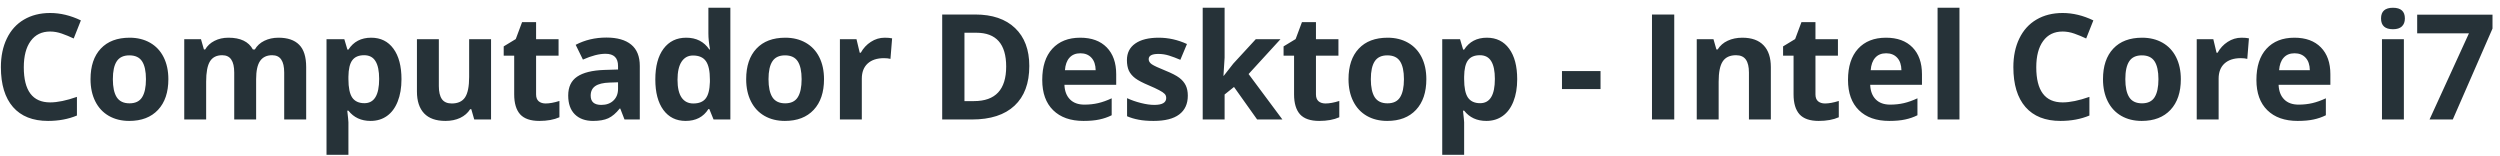 <svg width="272" height="17" viewBox="0 0 272 17" fill="none" xmlns="http://www.w3.org/2000/svg">
<path d="M5.456 3.43C4.545 3.43 3.839 3.773 3.339 4.461C2.839 5.143 2.589 6.096 2.589 7.32C2.589 9.867 3.545 11.141 5.456 11.141C6.258 11.141 7.229 10.94 8.37 10.539V12.57C7.433 12.961 6.386 13.156 5.229 13.156C3.568 13.156 2.297 12.654 1.417 11.648C0.537 10.638 0.097 9.19 0.097 7.305C0.097 6.117 0.313 5.078 0.745 4.188C1.177 3.292 1.797 2.607 2.604 2.133C3.417 1.654 4.368 1.414 5.456 1.414C6.565 1.414 7.68 1.682 8.8 2.219L8.019 4.188C7.591 3.984 7.162 3.807 6.729 3.656C6.297 3.505 5.873 3.43 5.456 3.43ZM12.279 8.617C12.279 9.482 12.419 10.135 12.7 10.578C12.987 11.021 13.45 11.242 14.091 11.242C14.726 11.242 15.182 11.023 15.458 10.586C15.739 10.143 15.88 9.487 15.88 8.617C15.88 7.753 15.739 7.104 15.458 6.672C15.177 6.24 14.716 6.023 14.075 6.023C13.44 6.023 12.982 6.24 12.7 6.672C12.419 7.099 12.279 7.747 12.279 8.617ZM18.318 8.617C18.318 10.039 17.943 11.151 17.193 11.953C16.443 12.755 15.398 13.156 14.06 13.156C13.221 13.156 12.482 12.974 11.841 12.609C11.2 12.24 10.708 11.711 10.364 11.023C10.021 10.336 9.849 9.534 9.849 8.617C9.849 7.19 10.221 6.081 10.966 5.289C11.711 4.497 12.758 4.102 14.107 4.102C14.945 4.102 15.685 4.284 16.325 4.648C16.966 5.013 17.458 5.536 17.802 6.219C18.146 6.901 18.318 7.701 18.318 8.617ZM27.867 13H25.484V7.898C25.484 7.268 25.377 6.797 25.164 6.484C24.955 6.167 24.625 6.008 24.171 6.008C23.562 6.008 23.119 6.232 22.843 6.68C22.567 7.128 22.429 7.865 22.429 8.891V13H20.046V4.266H21.867L22.187 5.383H22.32C22.554 4.982 22.893 4.669 23.335 4.445C23.778 4.216 24.286 4.102 24.859 4.102C26.166 4.102 27.052 4.529 27.515 5.383H27.726C27.96 4.977 28.304 4.661 28.757 4.438C29.216 4.214 29.731 4.102 30.304 4.102C31.294 4.102 32.041 4.357 32.546 4.867C33.057 5.372 33.312 6.185 33.312 7.305V13H30.921V7.898C30.921 7.268 30.815 6.797 30.601 6.484C30.393 6.167 30.062 6.008 29.609 6.008C29.026 6.008 28.588 6.216 28.296 6.633C28.01 7.049 27.867 7.711 27.867 8.617V13ZM40.322 13.156C39.296 13.156 38.491 12.784 37.908 12.039H37.783C37.866 12.768 37.908 13.19 37.908 13.305V16.844H35.525V4.266H37.463L37.799 5.398H37.908C38.465 4.534 39.291 4.102 40.385 4.102C41.416 4.102 42.223 4.5 42.806 5.297C43.39 6.094 43.681 7.201 43.681 8.617C43.681 9.549 43.543 10.359 43.267 11.047C42.996 11.734 42.608 12.258 42.103 12.617C41.598 12.977 41.004 13.156 40.322 13.156ZM39.619 6.008C39.03 6.008 38.601 6.19 38.33 6.555C38.059 6.914 37.918 7.51 37.908 8.344V8.602C37.908 9.539 38.046 10.211 38.322 10.617C38.603 11.023 39.046 11.227 39.65 11.227C40.718 11.227 41.252 10.346 41.252 8.586C41.252 7.727 41.119 7.083 40.853 6.656C40.593 6.224 40.181 6.008 39.619 6.008ZM51.598 13L51.277 11.883H51.152C50.897 12.289 50.535 12.604 50.066 12.828C49.598 13.047 49.064 13.156 48.465 13.156C47.439 13.156 46.665 12.883 46.145 12.336C45.624 11.784 45.363 10.992 45.363 9.961V4.266H47.746V9.367C47.746 9.997 47.858 10.471 48.082 10.789C48.306 11.102 48.663 11.258 49.152 11.258C49.819 11.258 50.301 11.037 50.598 10.594C50.895 10.146 51.043 9.406 51.043 8.375V4.266H53.426V13H51.598ZM59.365 11.258C59.782 11.258 60.282 11.167 60.865 10.984V12.758C60.272 13.023 59.542 13.156 58.678 13.156C57.725 13.156 57.029 12.917 56.592 12.438C56.16 11.953 55.944 11.229 55.944 10.266V6.055H54.803V5.047L56.115 4.25L56.803 2.406H58.326V4.266H60.772V6.055H58.326V10.266C58.326 10.604 58.42 10.854 58.608 11.016C58.8 11.177 59.053 11.258 59.365 11.258ZM67.946 13L67.485 11.812H67.422C67.021 12.318 66.607 12.669 66.18 12.867C65.758 13.06 65.206 13.156 64.524 13.156C63.685 13.156 63.024 12.917 62.539 12.438C62.06 11.958 61.821 11.276 61.821 10.391C61.821 9.464 62.144 8.781 62.789 8.344C63.441 7.901 64.42 7.656 65.727 7.609L67.243 7.562V7.18C67.243 6.294 66.79 5.852 65.883 5.852C65.185 5.852 64.365 6.062 63.422 6.484L62.633 4.875C63.639 4.349 64.753 4.086 65.977 4.086C67.149 4.086 68.047 4.341 68.672 4.852C69.297 5.362 69.61 6.138 69.61 7.18V13H67.946ZM67.243 8.953L66.321 8.984C65.628 9.005 65.112 9.13 64.774 9.359C64.435 9.589 64.266 9.938 64.266 10.406C64.266 11.078 64.651 11.414 65.422 11.414C65.974 11.414 66.415 11.255 66.743 10.938C67.076 10.62 67.243 10.198 67.243 9.672V8.953ZM74.596 13.156C73.57 13.156 72.763 12.758 72.174 11.961C71.591 11.164 71.299 10.06 71.299 8.648C71.299 7.216 71.596 6.102 72.19 5.305C72.789 4.503 73.612 4.102 74.659 4.102C75.758 4.102 76.596 4.529 77.174 5.383H77.253C77.133 4.732 77.073 4.151 77.073 3.641V0.844H79.464V13H77.635L77.174 11.867H77.073C76.531 12.727 75.706 13.156 74.596 13.156ZM75.432 11.258C76.042 11.258 76.487 11.081 76.768 10.727C77.055 10.372 77.211 9.771 77.237 8.922V8.664C77.237 7.727 77.091 7.055 76.799 6.648C76.513 6.242 76.044 6.039 75.393 6.039C74.862 6.039 74.448 6.266 74.151 6.719C73.859 7.167 73.714 7.82 73.714 8.68C73.714 9.539 73.862 10.185 74.159 10.617C74.456 11.044 74.88 11.258 75.432 11.258ZM83.614 8.617C83.614 9.482 83.755 10.135 84.036 10.578C84.323 11.021 84.786 11.242 85.427 11.242C86.062 11.242 86.518 11.023 86.794 10.586C87.075 10.143 87.216 9.487 87.216 8.617C87.216 7.753 87.075 7.104 86.794 6.672C86.513 6.24 86.052 6.023 85.411 6.023C84.776 6.023 84.317 6.24 84.036 6.672C83.755 7.099 83.614 7.747 83.614 8.617ZM89.653 8.617C89.653 10.039 89.278 11.151 88.528 11.953C87.778 12.755 86.734 13.156 85.395 13.156C84.557 13.156 83.817 12.974 83.177 12.609C82.536 12.24 82.044 11.711 81.7 11.023C81.356 10.336 81.184 9.534 81.184 8.617C81.184 7.19 81.557 6.081 82.302 5.289C83.046 4.497 84.093 4.102 85.442 4.102C86.281 4.102 87.02 4.284 87.661 4.648C88.302 5.013 88.794 5.536 89.138 6.219C89.481 6.901 89.653 7.701 89.653 8.617ZM96.257 4.102C96.58 4.102 96.848 4.125 97.062 4.172L96.882 6.406C96.689 6.354 96.455 6.328 96.179 6.328C95.418 6.328 94.825 6.523 94.398 6.914C93.976 7.305 93.765 7.852 93.765 8.555V13H91.382V4.266H93.187L93.538 5.734H93.655C93.926 5.245 94.291 4.852 94.749 4.555C95.213 4.253 95.715 4.102 96.257 4.102ZM111.988 7.18C111.988 9.06 111.451 10.5 110.379 11.5C109.311 12.5 107.767 13 105.746 13H102.511V1.578H106.097C107.962 1.578 109.41 2.07 110.441 3.055C111.472 4.039 111.988 5.414 111.988 7.18ZM109.472 7.242C109.472 4.789 108.389 3.562 106.222 3.562H104.933V11H105.972C108.306 11 109.472 9.747 109.472 7.242ZM117.545 5.797C117.04 5.797 116.644 5.958 116.357 6.281C116.071 6.599 115.907 7.052 115.865 7.641H119.209C119.198 7.052 119.045 6.599 118.748 6.281C118.451 5.958 118.05 5.797 117.545 5.797ZM117.881 13.156C116.474 13.156 115.376 12.768 114.584 11.992C113.792 11.216 113.396 10.117 113.396 8.695C113.396 7.232 113.761 6.102 114.49 5.305C115.224 4.503 116.238 4.102 117.529 4.102C118.764 4.102 119.724 4.453 120.412 5.156C121.099 5.859 121.443 6.831 121.443 8.07V9.227H115.81C115.836 9.904 116.037 10.432 116.412 10.812C116.787 11.193 117.313 11.383 117.99 11.383C118.516 11.383 119.014 11.328 119.482 11.219C119.951 11.109 120.441 10.935 120.951 10.695V12.539C120.534 12.747 120.089 12.901 119.615 13C119.141 13.104 118.563 13.156 117.881 13.156ZM129.234 10.406C129.234 11.302 128.922 11.984 128.297 12.453C127.677 12.922 126.748 13.156 125.508 13.156C124.873 13.156 124.331 13.112 123.883 13.023C123.435 12.94 123.016 12.815 122.625 12.648V10.68C123.068 10.888 123.565 11.062 124.117 11.203C124.675 11.344 125.164 11.414 125.586 11.414C126.451 11.414 126.883 11.164 126.883 10.664C126.883 10.477 126.826 10.325 126.711 10.211C126.596 10.091 126.399 9.958 126.117 9.812C125.836 9.661 125.461 9.487 124.992 9.289C124.32 9.008 123.826 8.747 123.508 8.508C123.195 8.268 122.966 7.995 122.82 7.688C122.68 7.375 122.609 6.992 122.609 6.539C122.609 5.763 122.909 5.164 123.508 4.742C124.112 4.315 124.966 4.102 126.07 4.102C127.123 4.102 128.146 4.331 129.141 4.789L128.422 6.508C127.984 6.32 127.576 6.167 127.195 6.047C126.815 5.927 126.427 5.867 126.031 5.867C125.328 5.867 124.977 6.057 124.977 6.438C124.977 6.651 125.089 6.836 125.313 6.992C125.542 7.148 126.039 7.38 126.805 7.688C127.487 7.964 127.987 8.221 128.305 8.461C128.623 8.701 128.857 8.977 129.008 9.289C129.159 9.602 129.234 9.974 129.234 10.406ZM133.143 8.25L134.182 6.922L136.627 4.266H139.315L135.846 8.055L139.526 13H136.776L134.26 9.461L133.237 10.281V13H130.854V0.844H133.237V6.266L133.112 8.25H133.143ZM144.215 11.258C144.632 11.258 145.132 11.167 145.715 10.984V12.758C145.122 13.023 144.393 13.156 143.528 13.156C142.575 13.156 141.879 12.917 141.442 12.438C141.01 11.953 140.794 11.229 140.794 10.266V6.055H139.653V5.047L140.965 4.25L141.653 2.406H143.176V4.266H145.622V6.055H143.176V10.266C143.176 10.604 143.27 10.854 143.458 11.016C143.65 11.177 143.903 11.258 144.215 11.258ZM149.147 8.617C149.147 9.482 149.288 10.135 149.569 10.578C149.856 11.021 150.319 11.242 150.96 11.242C151.595 11.242 152.051 11.023 152.327 10.586C152.608 10.143 152.749 9.487 152.749 8.617C152.749 7.753 152.608 7.104 152.327 6.672C152.046 6.24 151.585 6.023 150.944 6.023C150.309 6.023 149.85 6.24 149.569 6.672C149.288 7.099 149.147 7.747 149.147 8.617ZM155.186 8.617C155.186 10.039 154.811 11.151 154.061 11.953C153.311 12.755 152.267 13.156 150.929 13.156C150.09 13.156 149.35 12.974 148.71 12.609C148.069 12.24 147.577 11.711 147.233 11.023C146.889 10.336 146.718 9.534 146.718 8.617C146.718 7.19 147.09 6.081 147.835 5.289C148.58 4.497 149.626 4.102 150.975 4.102C151.814 4.102 152.554 4.284 153.194 4.648C153.835 5.013 154.327 5.536 154.671 6.219C155.014 6.901 155.186 7.701 155.186 8.617ZM161.712 13.156C160.686 13.156 159.881 12.784 159.298 12.039H159.173C159.256 12.768 159.298 13.19 159.298 13.305V16.844H156.915V4.266H158.853L159.189 5.398H159.298C159.855 4.534 160.681 4.102 161.774 4.102C162.806 4.102 163.613 4.5 164.196 5.297C164.78 6.094 165.071 7.201 165.071 8.617C165.071 9.549 164.933 10.359 164.657 11.047C164.386 11.734 163.998 12.258 163.493 12.617C162.988 12.977 162.394 13.156 161.712 13.156ZM161.009 6.008C160.42 6.008 159.991 6.19 159.72 6.555C159.449 6.914 159.308 7.51 159.298 8.344V8.602C159.298 9.539 159.436 10.211 159.712 10.617C159.993 11.023 160.436 11.227 161.04 11.227C162.108 11.227 162.642 10.346 162.642 8.586C162.642 7.727 162.509 7.083 162.243 6.656C161.983 6.224 161.571 6.008 161.009 6.008ZM169.943 9.688V7.734H174.138V9.688H169.943ZM179.736 13V1.578H182.158V13H179.736ZM192.668 13H190.285V7.898C190.285 7.268 190.173 6.797 189.949 6.484C189.726 6.167 189.369 6.008 188.879 6.008C188.213 6.008 187.731 6.232 187.434 6.68C187.137 7.122 186.989 7.859 186.989 8.891V13H184.606V4.266H186.426L186.746 5.383H186.879C187.145 4.961 187.509 4.643 187.973 4.43C188.442 4.211 188.973 4.102 189.567 4.102C190.582 4.102 191.353 4.378 191.879 4.93C192.405 5.477 192.668 6.268 192.668 7.305V13ZM198.561 11.258C198.978 11.258 199.478 11.167 200.061 10.984V12.758C199.467 13.023 198.738 13.156 197.874 13.156C196.92 13.156 196.225 12.917 195.788 12.438C195.355 11.953 195.139 11.229 195.139 10.266V6.055H193.999V5.047L195.311 4.25L195.999 2.406H197.522V4.266H199.967V6.055H197.522V10.266C197.522 10.604 197.616 10.854 197.803 11.016C197.996 11.177 198.249 11.258 198.561 11.258ZM205.212 5.797C204.706 5.797 204.311 5.958 204.024 6.281C203.738 6.599 203.574 7.052 203.532 7.641H206.876C206.865 7.052 206.712 6.599 206.415 6.281C206.118 5.958 205.717 5.797 205.212 5.797ZM205.548 13.156C204.141 13.156 203.042 12.768 202.251 11.992C201.459 11.216 201.063 10.117 201.063 8.695C201.063 7.232 201.428 6.102 202.157 5.305C202.891 4.503 203.904 4.102 205.196 4.102C206.43 4.102 207.391 4.453 208.079 5.156C208.766 5.859 209.11 6.831 209.11 8.07V9.227H203.477C203.503 9.904 203.704 10.432 204.079 10.812C204.454 11.193 204.98 11.383 205.657 11.383C206.183 11.383 206.68 11.328 207.149 11.219C207.618 11.109 208.108 10.935 208.618 10.695V12.539C208.201 12.747 207.756 12.901 207.282 13C206.808 13.104 206.23 13.156 205.548 13.156ZM213.19 13H210.808V0.844H213.19V13ZM224.414 3.43C223.502 3.43 222.796 3.773 222.296 4.461C221.796 5.143 221.546 6.096 221.546 7.32C221.546 9.867 222.502 11.141 224.414 11.141C225.216 11.141 226.187 10.94 227.328 10.539V12.57C226.39 12.961 225.343 13.156 224.187 13.156C222.526 13.156 221.255 12.654 220.374 11.648C219.494 10.638 219.054 9.19 219.054 7.305C219.054 6.117 219.27 5.078 219.703 4.188C220.135 3.292 220.755 2.607 221.562 2.133C222.374 1.654 223.325 1.414 224.414 1.414C225.523 1.414 226.638 1.682 227.757 2.219L226.976 4.188C226.549 3.984 226.119 3.807 225.687 3.656C225.255 3.505 224.83 3.43 224.414 3.43ZM231.236 8.617C231.236 9.482 231.377 10.135 231.658 10.578C231.944 11.021 232.408 11.242 233.049 11.242C233.684 11.242 234.14 11.023 234.416 10.586C234.697 10.143 234.838 9.487 234.838 8.617C234.838 7.753 234.697 7.104 234.416 6.672C234.134 6.24 233.674 6.023 233.033 6.023C232.398 6.023 231.939 6.24 231.658 6.672C231.377 7.099 231.236 7.747 231.236 8.617ZM237.275 8.617C237.275 10.039 236.9 11.151 236.15 11.953C235.4 12.755 234.356 13.156 233.017 13.156C232.179 13.156 231.439 12.974 230.799 12.609C230.158 12.24 229.666 11.711 229.322 11.023C228.978 10.336 228.806 9.534 228.806 8.617C228.806 7.19 229.179 6.081 229.924 5.289C230.668 4.497 231.715 4.102 233.064 4.102C233.903 4.102 234.642 4.284 235.283 4.648C235.924 5.013 236.416 5.536 236.759 6.219C237.103 6.901 237.275 7.701 237.275 8.617ZM243.879 4.102C244.202 4.102 244.47 4.125 244.684 4.172L244.504 6.406C244.311 6.354 244.077 6.328 243.801 6.328C243.04 6.328 242.447 6.523 242.019 6.914C241.598 7.305 241.387 7.852 241.387 8.555V13H239.004V4.266H240.809L241.16 5.734H241.277C241.548 5.245 241.913 4.852 242.371 4.555C242.835 4.253 243.337 4.102 243.879 4.102ZM249.647 5.797C249.141 5.797 248.746 5.958 248.459 6.281C248.173 6.599 248.009 7.052 247.967 7.641H251.311C251.3 7.052 251.147 6.599 250.85 6.281C250.553 5.958 250.152 5.797 249.647 5.797ZM249.983 13.156C248.576 13.156 247.477 12.768 246.686 11.992C245.894 11.216 245.498 10.117 245.498 8.695C245.498 7.232 245.863 6.102 246.592 5.305C247.326 4.503 248.339 4.102 249.631 4.102C250.865 4.102 251.826 4.453 252.514 5.156C253.201 5.859 253.545 6.831 253.545 8.07V9.227H247.912C247.938 9.904 248.139 10.432 248.514 10.812C248.889 11.193 249.415 11.383 250.092 11.383C250.618 11.383 251.115 11.328 251.584 11.219C252.053 11.109 252.543 10.935 253.053 10.695V12.539C252.636 12.747 252.191 12.901 251.717 13C251.243 13.104 250.665 13.156 249.983 13.156ZM259.057 2.008C259.057 1.232 259.49 0.844 260.354 0.844C261.219 0.844 261.651 1.232 261.651 2.008C261.651 2.378 261.542 2.667 261.323 2.875C261.109 3.078 260.786 3.18 260.354 3.18C259.49 3.18 259.057 2.789 259.057 2.008ZM261.542 13H259.159V4.266H261.542V13ZM264.333 13L268.622 3.625H262.989V1.594H271.184V3.109L266.864 13H264.333Z" fill="#263238"/>
</svg>
